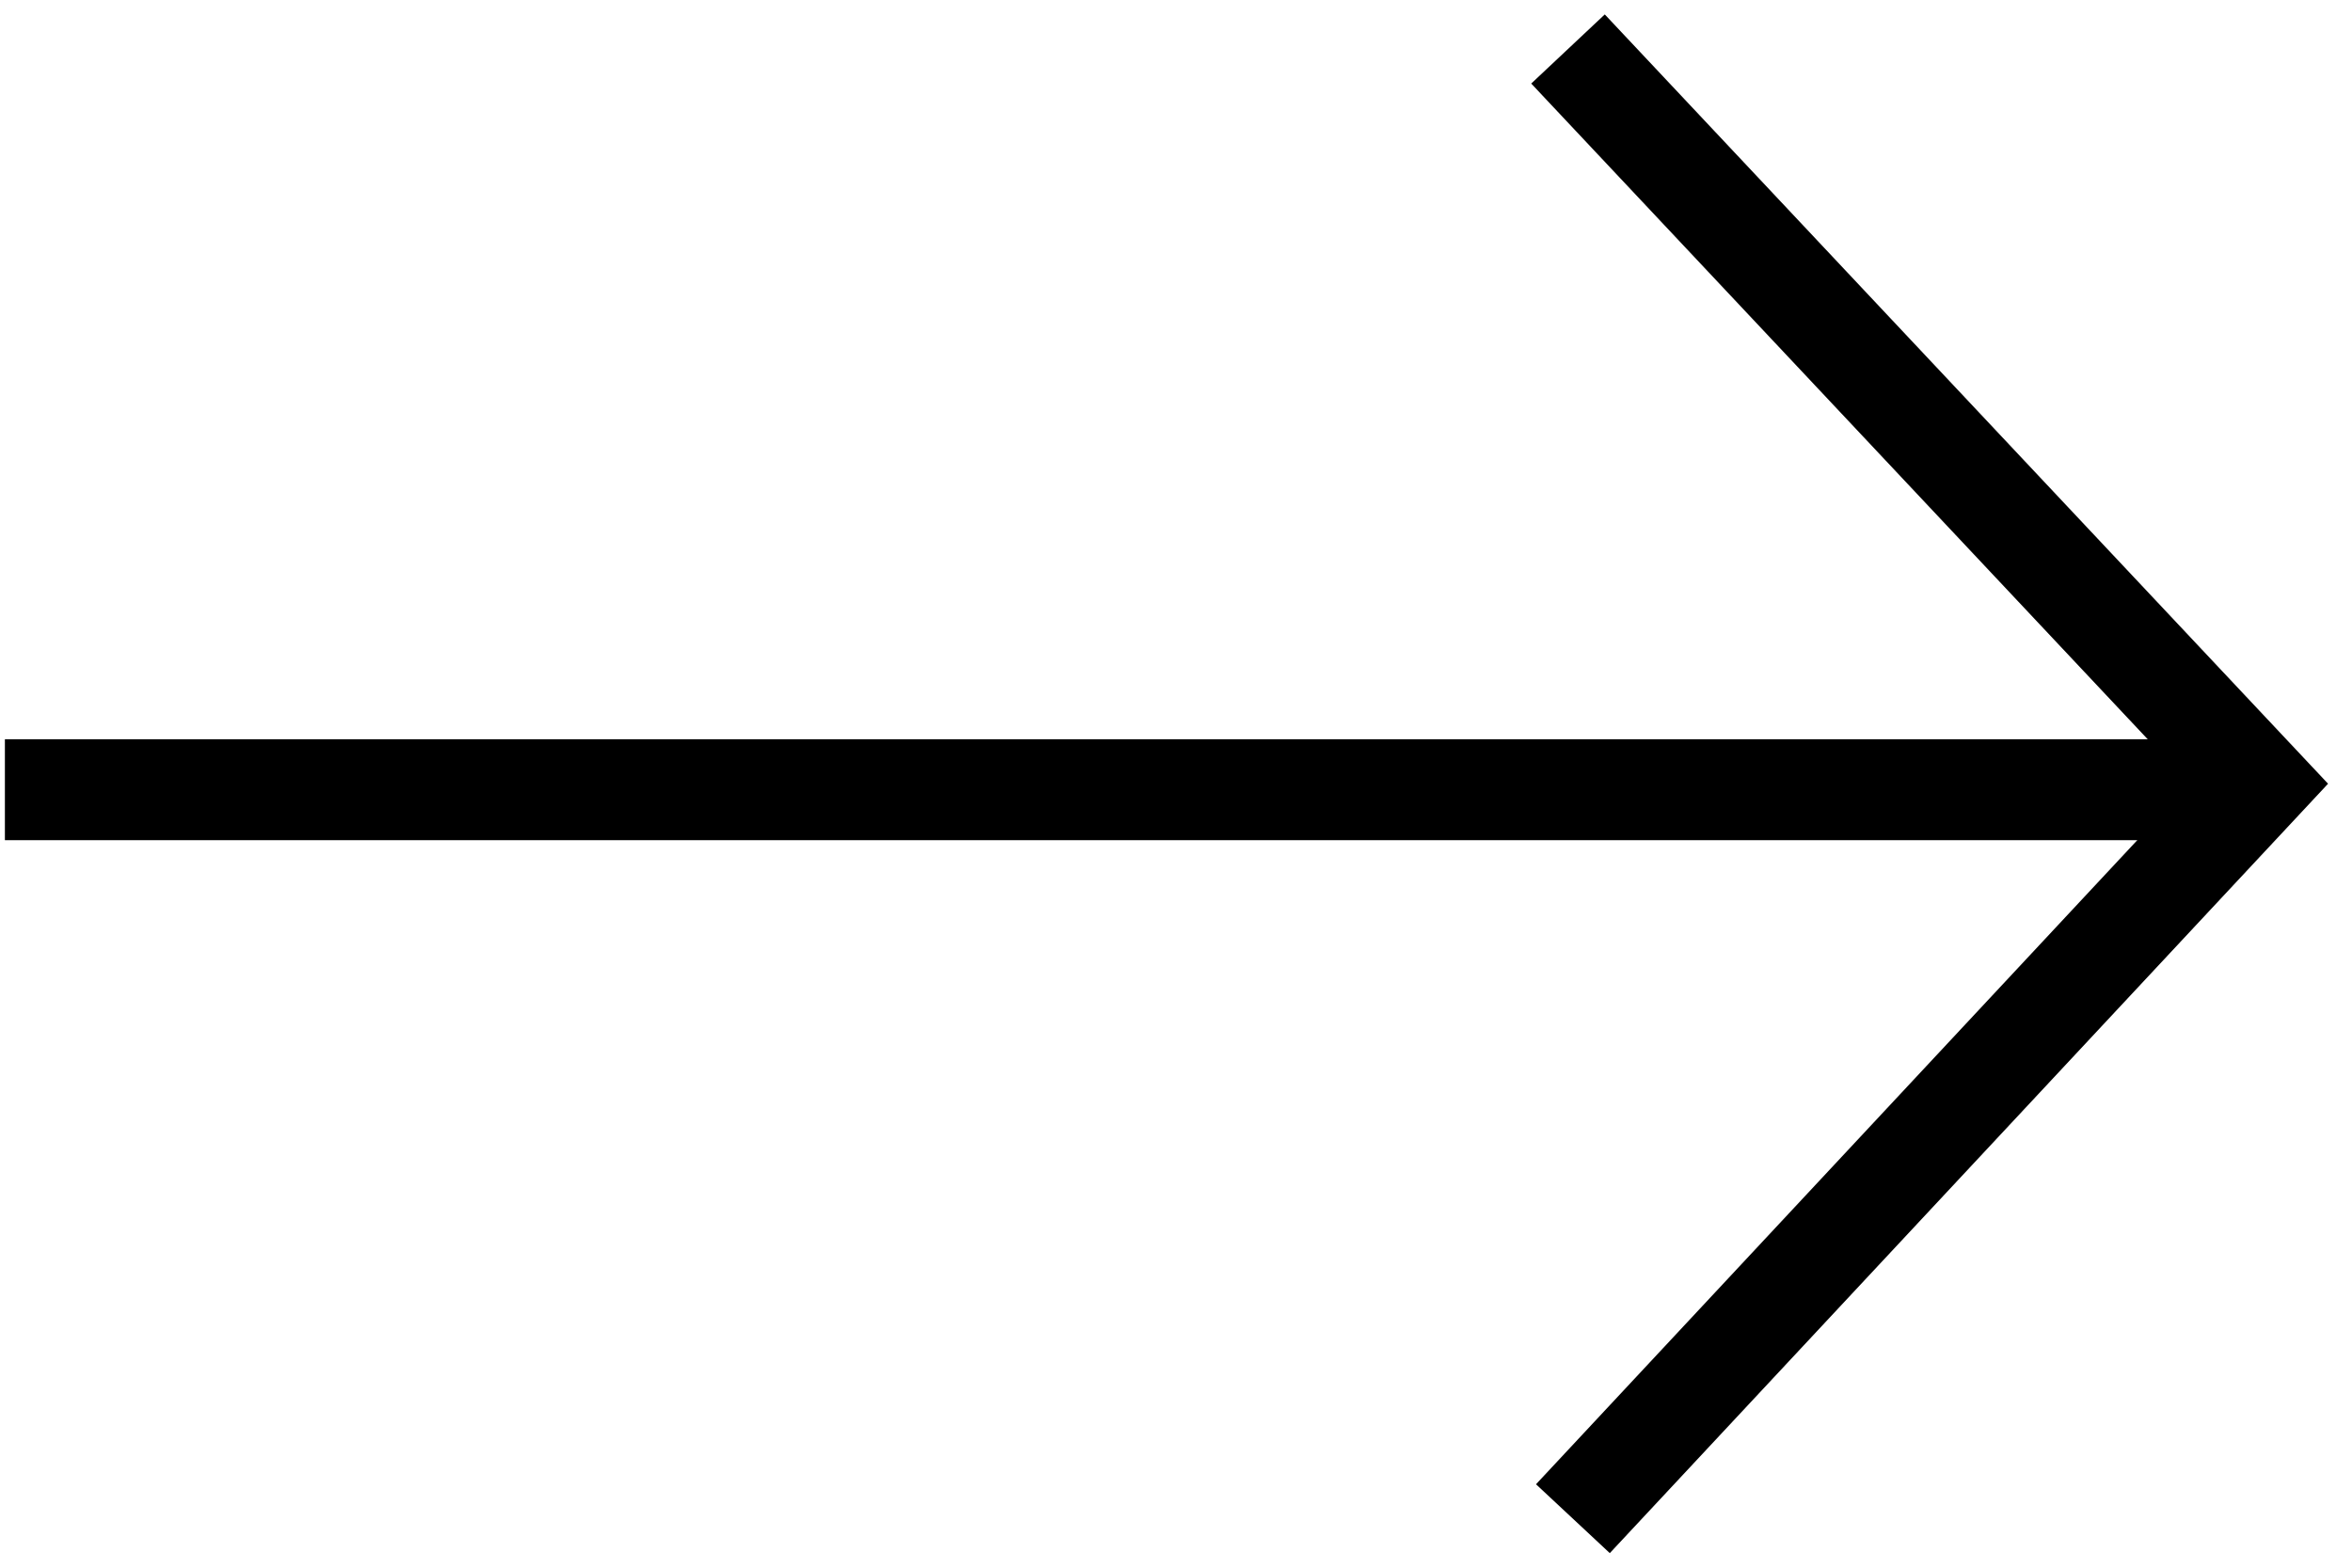 <svg id="Lager_1" data-name="Lager 1" xmlns="http://www.w3.org/2000/svg" viewBox="0 0 24 16"><defs><style>.cls-1{fill:none;stroke:#000;stroke-width:1.03px;}</style></defs><title>icon-arrow</title><g id="Group_231" data-name="Group 231"><path id="Path_9" data-name="Path 9" class="cls-1" d="M.05,8.06H22.76"/><path id="Path_12" data-name="Path 12" class="cls-1" d="M16,.5,23.05,8l-7,7.5"/></g></svg>